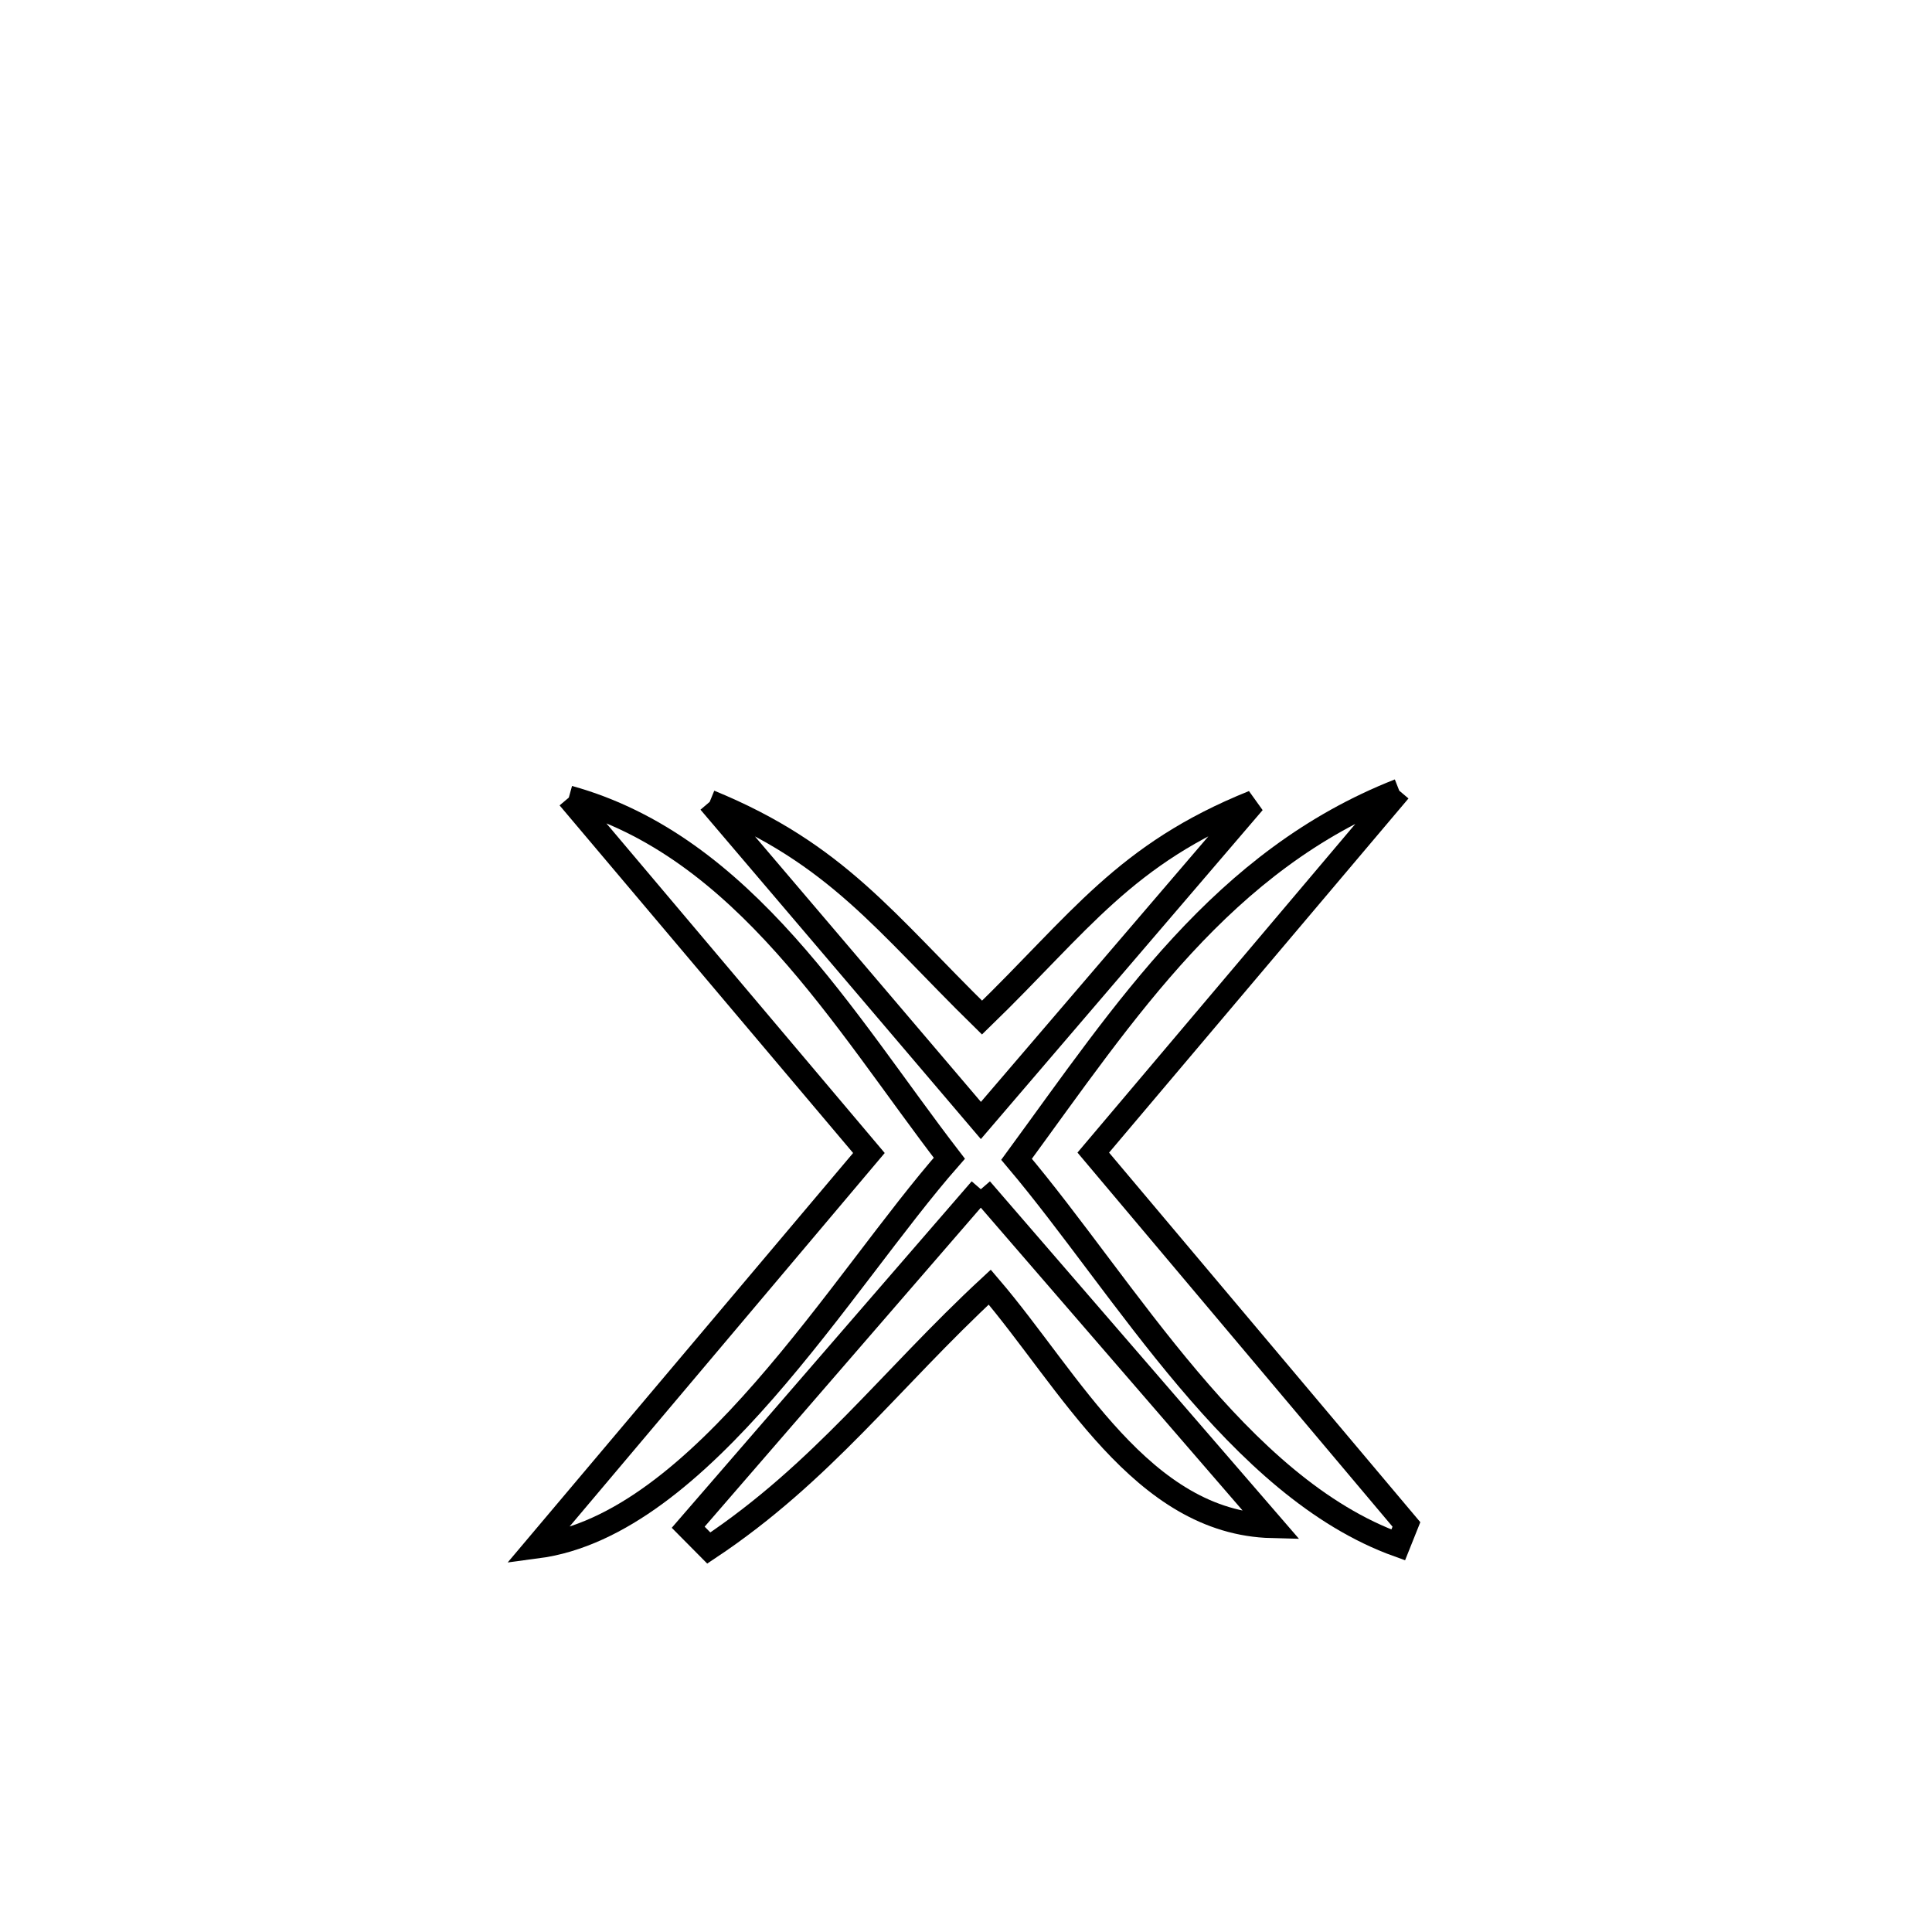 <svg xmlns="http://www.w3.org/2000/svg" viewBox="0.0 0.0 24.0 24.0" height="200px" width="200px"><path fill="none" stroke="black" stroke-width=".3" stroke-opacity="1.0"  filling="0" d="M17.382 9.822 L17.382 9.822 C16.115 11.321 14.848 12.82 13.581 14.318 L13.581 14.318 C14.877 15.858 16.174 17.397 17.471 18.937 L17.471 18.937 C17.437 19.022 17.403 19.107 17.369 19.192 L17.369 19.192 C15.375 18.474 13.976 15.997 12.628 14.401 L12.628 14.401 C13.982 12.552 15.189 10.684 17.382 9.822 L17.382 9.822"></path>
<path fill="none" stroke="black" stroke-width=".3" stroke-opacity="1.0"  filling="0" d="M7.066 9.908 L7.066 9.908 C9.246 10.511 10.488 12.691 11.793 14.388 L11.793 14.388 C10.455 15.911 8.714 18.94 6.671 19.21 L6.671 19.21 C8.045 17.581 9.42 15.952 10.794 14.323 L10.794 14.323 C9.552 12.851 8.309 11.38 7.066 9.908 L7.066 9.908"></path>
<path fill="none" stroke="black" stroke-width=".3" stroke-opacity="1.0"  filling="0" d="M8.816 9.961 L8.816 9.961 C10.396 10.609 10.996 11.462 12.199 12.641 L12.199 12.641 C13.416 11.46 13.97 10.61 15.571 9.966 L15.571 9.966 C14.443 11.283 13.314 12.601 12.185 13.919 L12.185 13.919 C11.062 12.6 9.939 11.281 8.816 9.961 L8.816 9.961"></path>
<path fill="none" stroke="black" stroke-width=".3" stroke-opacity="1.0"  filling="0" d="M12.184 14.773 L12.184 14.773 C13.39 16.168 14.595 17.562 15.801 18.957 L15.801 18.957 C14.184 18.917 13.292 17.155 12.295 15.989 L12.295 15.989 C11.06 17.134 10.214 18.293 8.805 19.23 L8.805 19.23 C8.72 19.144 8.634 19.058 8.549 18.972 L8.549 18.972 C9.761 17.573 10.973 16.173 12.184 14.773 L12.184 14.773"></path></svg>
